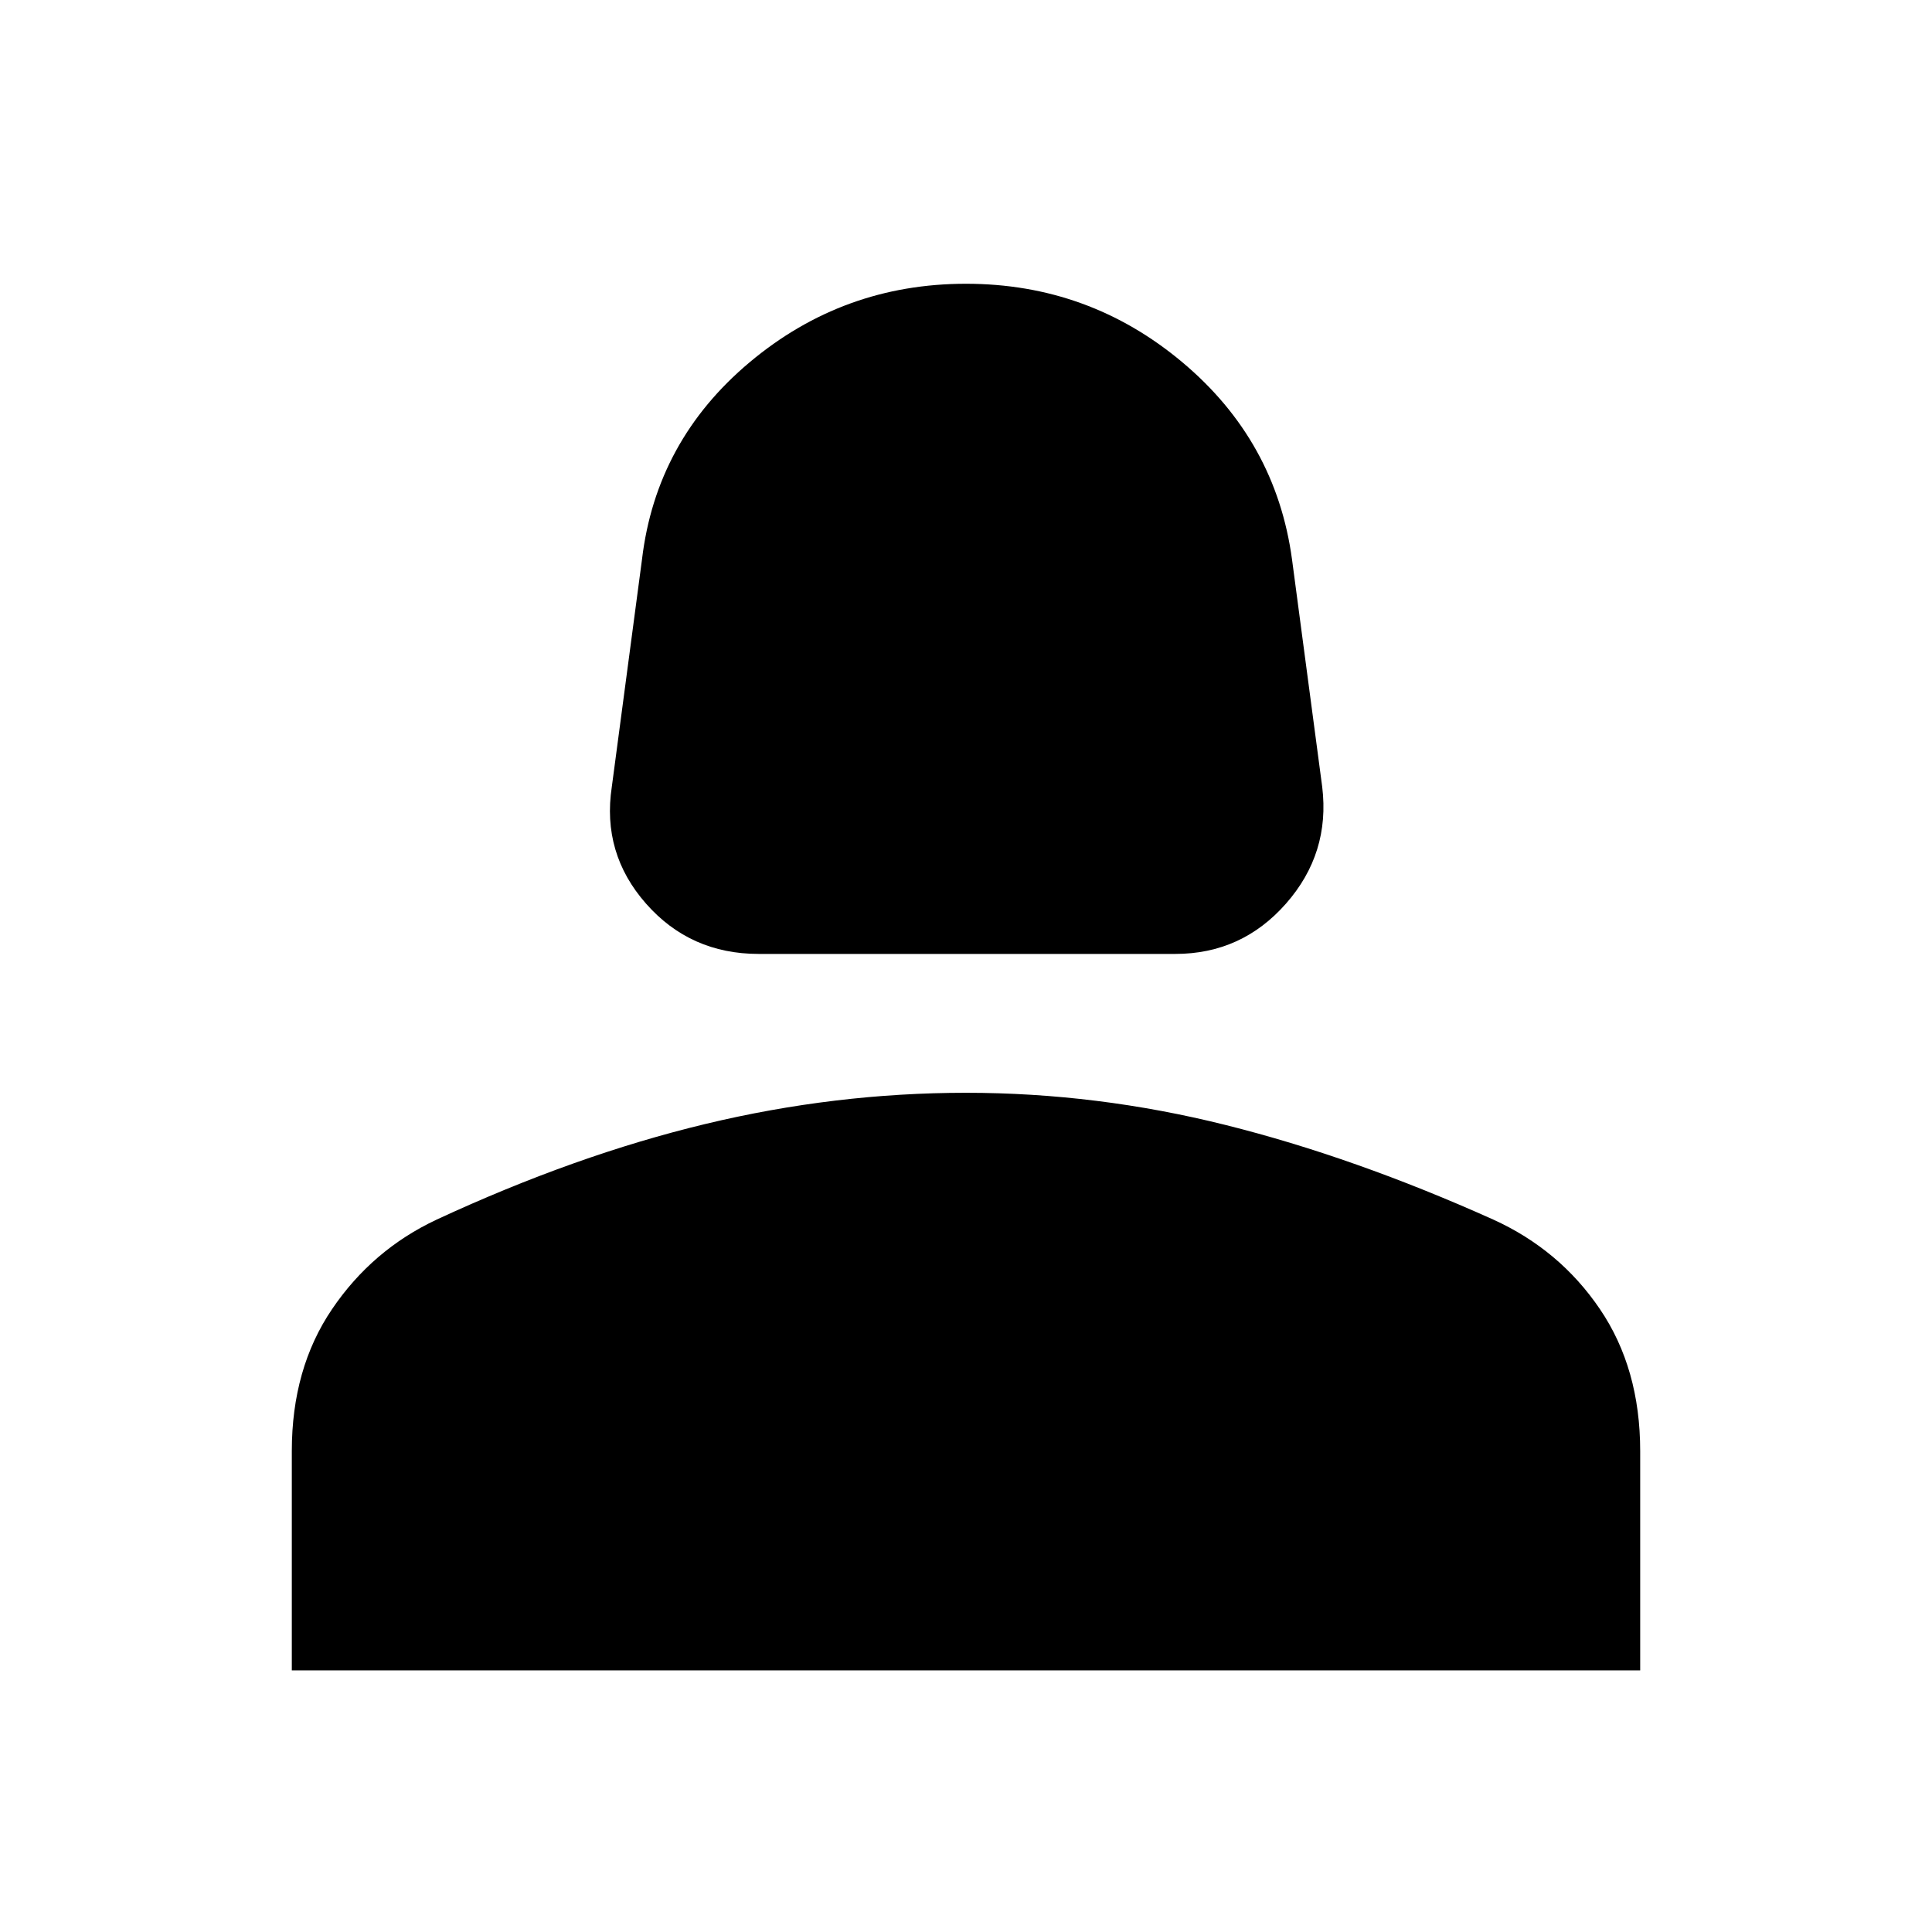 <svg xmlns="http://www.w3.org/2000/svg" height="48" viewBox="0 -960 960 960" width="48"><path d="M377-486q-34 0-56-25t-17-58l15-113q7-59 53.5-98T480-819q61 0 107.5 39t54.5 98l15 113q4 33-18 58t-55 25H377ZM145-130v-109q0-41 20-70.5t52-44.5q69-32 133.5-47.5T480-417q65 0 129 16t133 47q33 15 53 44.5t20 70.5v109H145Z"/></svg>